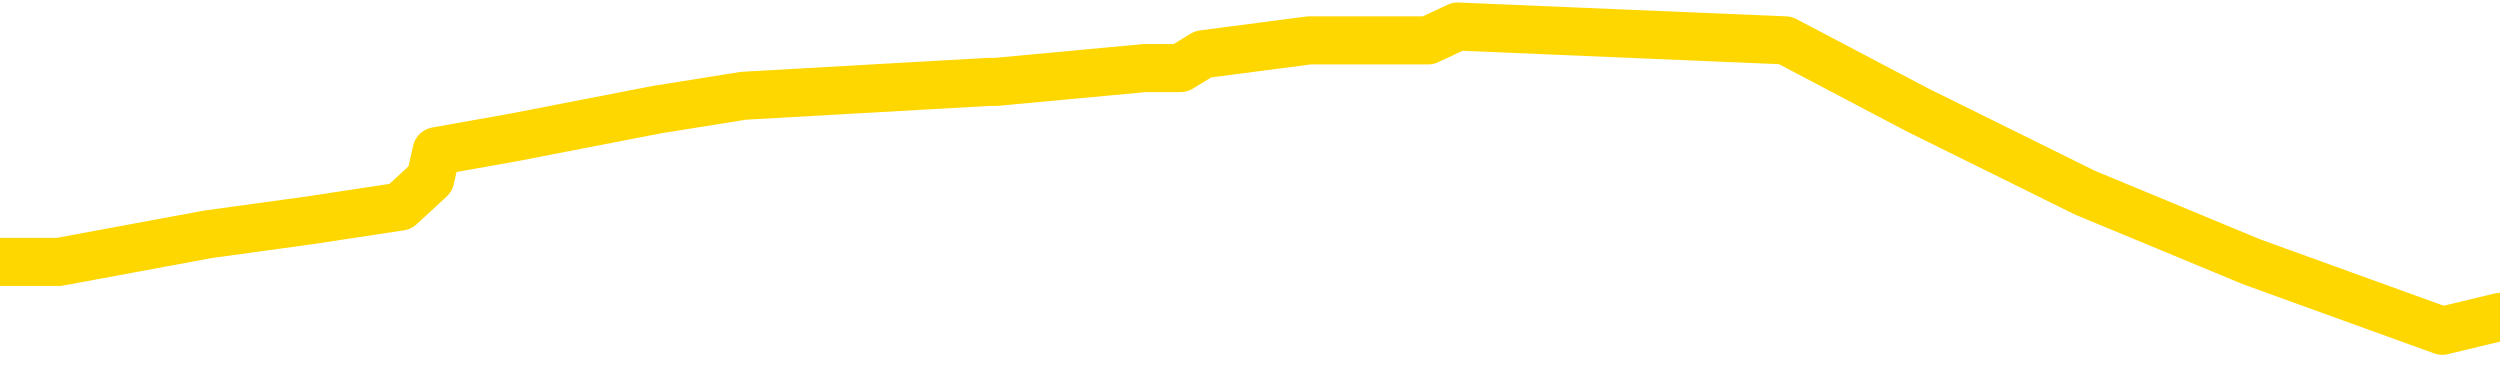 <svg xmlns="http://www.w3.org/2000/svg" version="1.1" viewBox="0 0 6500 1000">
	<path fill="none" stroke="gold" stroke-width="125" stroke-linecap="round" stroke-linejoin="round" d="M0 69864  L-555095 69864 L-554911 69828 L-554420 69756 L-554127 69720 L-553816 69649 L-553581 69613 L-553528 69541 L-553468 69469 L-553315 69433 L-553275 69361 L-553142 69325 L-552850 69289 L-552309 69289 L-551699 69253 L-551651 69253 L-551011 69217 L-550977 69217 L-550452 69217 L-550319 69181 L-549929 69109 L-549601 69037 L-549484 68965 L-549273 68893 L-548556 68893 L-547986 68857 L-547878 68857 L-547704 68822 L-547483 68750 L-547081 68714 L-547055 68642 L-546127 68570 L-546040 68498 L-545958 68426 L-545888 68354 L-545590 68318 L-545438 68246 L-543548 68282 L-543447 68282 L-543185 68282 L-542891 68318 L-542750 68246 L-542501 68246 L-542466 68210 L-542307 68174 L-541844 68102 L-541591 68066 L-541378 67994 L-541127 67959 L-540778 67923 L-539851 67851 L-539757 67779 L-539346 67743 L-538175 67671 L-536986 67635 L-536894 67563 L-536867 67491 L-536601 67419 L-536302 67347 L-536173 67275 L-536135 67203 L-535321 67203 L-534937 67239 L-533876 67275 L-533815 67275 L-533550 67994 L-533079 68678 L-532886 69361 L-532623 70044 L-532286 70008 L-532150 69972 L-531695 69936 L-530952 69900 L-530934 69864 L-530769 69792 L-530701 69792 L-530184 69756 L-529156 69756 L-528960 69720 L-528471 69685 L-528109 69649 L-527700 69649 L-527315 69685 L-525611 69685 L-525513 69685 L-525442 69685 L-525380 69685 L-525196 69649 L-524859 69649 L-524219 69613 L-524142 69577 L-524081 69577 L-523894 69541 L-523814 69541 L-523637 69505 L-523618 69469 L-523388 69469 L-523000 69433 L-522112 69433 L-522072 69397 L-521984 69361 L-521957 69289 L-520949 69253 L-520799 69181 L-520775 69145 L-520642 69109 L-520602 69073 L-519344 69037 L-519286 69037 L-518746 69001 L-518694 69001 L-518647 69001 L-518252 68965 L-518112 68929 L-517912 68893 L-517766 68893 L-517601 68893 L-517324 68929 L-516966 68929 L-516413 68893 L-515768 68857 L-515510 68786 L-515356 68750 L-514955 68714 L-514915 68678 L-514794 68642 L-514732 68678 L-514718 68678 L-514624 68678 L-514331 68642 L-514180 68498 L-513850 68426 L-513772 68354 L-513696 68318 L-513469 68210 L-513403 68138 L-513175 68066 L-513123 67994 L-512958 67959 L-511952 67923 L-511769 67887 L-511218 67851 L-510825 67779 L-510427 67743 L-509577 67671 L-509499 67635 L-508920 67599 L-508479 67599 L-508238 67563 L-508080 67563 L-507680 67491 L-507659 67491 L-507214 67455 L-506809 67419 L-506673 67347 L-506498 67275 L-506361 67203 L-506111 67131 L-505111 67096 L-505029 67060 L-504894 67024 L-504855 66988 L-503965 66952 L-503749 66916 L-503306 66880 L-503189 66844 L-503132 66808 L-502456 66808 L-502355 66772 L-502327 66772 L-500985 66736 L-500579 66700 L-500540 66664 L-499611 66628 L-499513 66592 L-499380 66556 L-498976 66520 L-498950 66484 L-498857 66448 L-498640 66412 L-498229 66340 L-497076 66268 L-496784 66197 L-496755 66125 L-496147 66089 L-495897 66017 L-495877 65981 L-494948 65945 L-494897 65873 L-494774 65837 L-494757 65765 L-494601 65729 L-494426 65657 L-494289 65621 L-494233 65585 L-494125 65549 L-494040 65513 L-493806 65477 L-493731 65441 L-493423 65405 L-493305 65370 L-493135 65334 L-493044 65298 L-492941 65298 L-492918 65262 L-492841 65262 L-492743 65190 L-492376 65154 L-492272 65118 L-491768 65082 L-491316 65046 L-491278 65010 L-491254 64974 L-491213 64938 L-491085 64902 L-490984 64866 L-490542 64830 L-490260 64794 L-489668 64758 L-489537 64722 L-489263 64650 L-489110 64614 L-488957 64578 L-488872 64507 L-488794 64471 L-488608 64435 L-488558 64435 L-488530 64399 L-488450 64363 L-488427 64327 L-488144 64255 L-487540 64183 L-486545 64147 L-486247 64111 L-485513 64075 L-485268 64039 L-485179 64003 L-484601 63967 L-483903 63931 L-483150 63895 L-482832 63859 L-482449 63787 L-482372 63751 L-481738 63715 L-481552 63679 L-481464 63679 L-481335 63679 L-481022 63644 L-480973 63608 L-480831 63572 L-480809 63536 L-479841 63500 L-479296 63464 L-478818 63464 L-478757 63464 L-478433 63464 L-478411 63428 L-478349 63428 L-478139 63392 L-478062 63356 L-478007 63320 L-477985 63284 L-477946 63248 L-477930 63212 L-477173 63176 L-477156 63140 L-476357 63104 L-476204 63068 L-475299 63032 L-474793 62996 L-474564 62924 L-474522 62924 L-474407 62888 L-474231 62852 L-473476 62888 L-473341 62852 L-473177 62816 L-472859 62781 L-472683 62709 L-471661 62637 L-471638 62565 L-471387 62529 L-471174 62457 L-470540 62421 L-470302 62349 L-470269 62277 L-470091 62205 L-470011 62133 L-469921 62097 L-469857 62025 L-469416 61953 L-469393 61918 L-468852 61882 L-468596 61846 L-468101 61810 L-467224 61774 L-467187 61738 L-467135 61702 L-467093 61666 L-466976 61630 L-466700 61594 L-466493 61522 L-466295 61450 L-466272 61378 L-466222 61306 L-466183 61270 L-466105 61234 L-465507 61162 L-465447 61126 L-465344 61090 L-465190 61055 L-464558 61019 L-463877 60983 L-463574 60911 L-463227 60875 L-463030 60839 L-462982 60767 L-462661 60731 L-462034 60695 L-461887 60659 L-461851 60623 L-461793 60587 L-461716 60515 L-461475 60515 L-461387 60479 L-461293 60443 L-460999 60407 L-460864 60371 L-460804 60335 L-460767 60263 L-460495 60263 L-459489 60227 L-459314 60192 L-459263 60192 L-458970 60156 L-458778 60084 L-458445 60048 L-457938 60012 L-457376 59940 L-457361 59868 L-457344 59832 L-457244 59760 L-457129 59688 L-457090 59616 L-457053 59580 L-456987 59580 L-456959 59544 L-456820 59580 L-456527 59580 L-456477 59580 L-456372 59580 L-456107 59544 L-455643 59508 L-455498 59508 L-455443 59436 L-455386 59400 L-455195 59364 L-454830 59329 L-454616 59329 L-454421 59329 L-454363 59329 L-454304 59257 L-454150 59221 L-453881 59185 L-453451 59364 L-453435 59364 L-453358 59329 L-453294 59293 L-453165 59041 L-453141 59005 L-452857 58969 L-452809 58933 L-452755 58897 L-452292 58861 L-452254 58861 L-452213 58825 L-452023 58789 L-451542 58753 L-451055 58717 L-451039 58681 L-451001 58645 L-450744 58609 L-450667 58537 L-450437 58501 L-450421 58430 L-450126 58358 L-449684 58322 L-449237 58286 L-448733 58250 L-448579 58214 L-448292 58178 L-448252 58106 L-447921 58070 L-447699 58034 L-447182 57962 L-447106 57926 L-446859 57854 L-446664 57782 L-446604 57746 L-445828 57710 L-445754 57710 L-445523 57674 L-445507 57674 L-445445 57638 L-445249 57603 L-444785 57603 L-444762 57567 L-444632 57567 L-443331 57567 L-443315 57567 L-443237 57531 L-443144 57531 L-442927 57531 L-442774 57495 L-442596 57531 L-442542 57567 L-442255 57603 L-442215 57603 L-441846 57603 L-441405 57603 L-441222 57603 L-440901 57567 L-440606 57567 L-440160 57495 L-440088 57459 L-439626 57387 L-439188 57351 L-439006 57315 L-437552 57243 L-437420 57207 L-436963 57135 L-436737 57099 L-436351 57027 L-435834 56955 L-434880 56883 L-434086 56811 L-433411 56775 L-432986 56704 L-432675 56668 L-432445 56560 L-431761 56452 L-431748 56344 L-431538 56200 L-431516 56164 L-431342 56092 L-430392 56056 L-430124 55984 L-429309 55948 L-428998 55877 L-428961 55841 L-428903 55769 L-428286 55733 L-427649 55661 L-426023 55625 L-425349 55589 L-424707 55589 L-424629 55589 L-424573 55589 L-424537 55589 L-424509 55553 L-424397 55481 L-424379 55445 L-424356 55409 L-424203 55373 L-424149 55301 L-424071 55265 L-423952 55229 L-423854 55193 L-423737 55157 L-423467 55085 L-423198 55049 L-423180 54978 L-422980 54942 L-422833 54870 L-422607 54834 L-422473 54798 L-422164 54762 L-422104 54726 L-421751 54654 L-421402 54618 L-421301 54582 L-421237 54510 L-421177 54474 L-420793 54402 L-420412 54366 L-420307 54330 L-420047 54294 L-419776 54222 L-419617 54186 L-419584 54151 L-419522 54115 L-419381 54079 L-419197 54043 L-419153 54007 L-418865 54007 L-418849 53971 L-418615 53971 L-418554 53935 L-418516 53935 L-417936 53899 L-417803 53863 L-417779 53719 L-417761 53467 L-417743 53180 L-417727 52892 L-417703 52604 L-417687 52389 L-417666 52137 L-417649 51885 L-417626 51741 L-417609 51597 L-417587 51490 L-417571 51418 L-417522 51310 L-417449 51202 L-417415 51022 L-417391 50878 L-417355 50734 L-417314 50591 L-417277 50519 L-417261 50375 L-417237 50267 L-417200 50195 L-417183 50087 L-417160 50015 L-417142 49943 L-417124 49871 L-417108 49800 L-417079 49692 L-417053 49584 L-417007 49548 L-416991 49476 L-416949 49440 L-416901 49368 L-416830 49296 L-416815 49224 L-416799 49152 L-416736 49116 L-416697 49080 L-416658 49044 L-416492 49008 L-416427 48973 L-416411 48937 L-416367 48865 L-416308 48829 L-416096 48793 L-416062 48757 L-416020 48721 L-415942 48685 L-415404 48649 L-415326 48613 L-415222 48541 L-415133 48505 L-414957 48469 L-414607 48433 L-414451 48397 L-414013 48361 L-413856 48325 L-413726 48289 L-413022 48217 L-412821 48181 L-411861 48110 L-411378 48074 L-411279 48074 L-411187 48038 L-410942 48002 L-410869 47966 L-410426 47894 L-410330 47858 L-410315 47822 L-410299 47786 L-410274 47750 L-409808 47714 L-409591 47678 L-409452 47642 L-409158 47606 L-409069 47570 L-409028 47534 L-408998 47498 L-408825 47462 L-408766 47426 L-408690 47390 L-408610 47354 L-408540 47354 L-408231 47318 L-408146 47282 L-407932 47247 L-407897 47211 L-407213 47175 L-407114 47139 L-406909 47103 L-406863 47067 L-406584 47031 L-406522 46995 L-406505 46923 L-406427 46887 L-406119 46815 L-406095 46779 L-406041 46707 L-406018 46671 L-405896 46635 L-405760 46563 L-405516 46527 L-405390 46527 L-404743 46491 L-404727 46491 L-404703 46491 L-404522 46419 L-404446 46384 L-404354 46348 L-403927 46312 L-403510 46276 L-403118 46204 L-403039 46168 L-403020 46132 L-402657 46096 L-402420 46060 L-402192 46024 L-401879 45988 L-401801 45952 L-401720 45880 L-401542 45808 L-401527 45772 L-401261 45700 L-401181 45664 L-400951 45628 L-400725 45592 L-400409 45592 L-400234 45556 L-399873 45556 L-399481 45521 L-399412 45449 L-399348 45413 L-399208 45341 L-399156 45305 L-399054 45233 L-398553 45197 L-398355 45161 L-398109 45125 L-397923 45089 L-397623 45053 L-397547 45017 L-397381 44945 L-396497 44909 L-396468 44837 L-396345 44765 L-395767 44729 L-395689 44693 L-394975 44693 L-394663 44693 L-394450 44693 L-394433 44693 L-394047 44693 L-393522 44622 L-393076 44586 L-392746 44550 L-392593 44514 L-392267 44514 L-392089 44478 L-392008 44478 L-391801 44406 L-391626 44370 L-390697 44334 L-389808 44298 L-389768 44262 L-389541 44262 L-389161 44226 L-388374 44190 L-388140 44154 L-388064 44118 L-387706 44082 L-387134 44010 L-386867 43974 L-386481 43938 L-386377 43938 L-386207 43938 L-385589 43938 L-385378 43938 L-385070 43938 L-385017 43902 L-384889 43866 L-384836 43830 L-384717 43795 L-384381 43723 L-383421 43687 L-383290 43615 L-383088 43579 L-382457 43543 L-382146 43507 L-381732 43471 L-381704 43435 L-381559 43399 L-381139 43363 L-379806 43363 L-379759 43327 L-379631 43255 L-379614 43219 L-379036 43147 L-378830 43111 L-378801 43075 L-378760 43039 L-378703 43003 L-378665 42967 L-378587 42932 L-378444 42896 L-377990 42860 L-377871 42824 L-377586 42788 L-377213 42752 L-377117 42716 L-376790 42680 L-376436 42644 L-376266 42608 L-376219 42572 L-376109 42536 L-376020 42500 L-375993 42464 L-375916 42392 L-375613 42356 L-375579 42284 L-375507 42248 L-375139 42212 L-374804 42176 L-374723 42176 L-374503 42140 L-374332 42104 L-374304 42069 L-373807 42033 L-373258 41961 L-372377 41925 L-372279 41853 L-372202 41817 L-371928 41781 L-371680 41709 L-371606 41673 L-371545 41601 L-371426 41565 L-371383 41529 L-371273 41493 L-371197 41421 L-370496 41385 L-370250 41349 L-370211 41313 L-370054 41277 L-369455 41277 L-369228 41277 L-369136 41277 L-368661 41277 L-368064 41206 L-367544 41170 L-367523 41134 L-367378 41098 L-367058 41098 L-366516 41098 L-366284 41098 L-366113 41098 L-365627 41062 L-365399 41026 L-365314 40990 L-364968 40954 L-364642 40954 L-364119 40918 L-363792 40882 L-363191 40846 L-362994 40774 L-362942 40738 L-362901 40702 L-362620 40666 L-361935 40594 L-361625 40558 L-361600 40486 L-361409 40450 L-361186 40414 L-361100 40379 L-360437 40307 L-360412 40271 L-360191 40199 L-359861 40163 L-359509 40091 L-359304 40055 L-359071 39983 L-358813 39947 L-358624 39875 L-358577 39839 L-358349 39803 L-358315 39767 L-358158 39731 L-357944 39695 L-357771 39659 L-357680 39623 L-357402 39587 L-357159 39551 L-356843 39516 L-356417 39516 L-356380 39516 L-355896 39516 L-355663 39516 L-355451 39480 L-355225 39444 L-354675 39444 L-354428 39408 L-353594 39408 L-353538 39372 L-353516 39336 L-353358 39300 L-352897 39264 L-352856 39228 L-352516 39156 L-352383 39120 L-352160 39084 L-351588 39048 L-351116 39012 L-350922 38976 L-350729 38940 L-350539 38904 L-350438 38868 L-350069 38832 L-350023 38796 L-349941 38760 L-348648 38724 L-348600 38688 L-348331 38688 L-348186 38688 L-347635 38688 L-347519 38653 L-347437 38617 L-347078 38581 L-346854 38545 L-346573 38509 L-346244 38437 L-345736 38401 L-345623 38365 L-345544 38329 L-345380 38293 L-345086 38293 L-344617 38293 L-344420 38329 L-344370 38329 L-343720 38293 L-343598 38257 L-343144 38257 L-343108 38221 L-342640 38185 L-342529 38149 L-342513 38113 L-342297 38113 L-342116 38077 L-341584 38077 L-340555 38077 L-340355 38041 L-339897 38005 L-338949 37933 L-338850 37897 L-338496 37825 L-338435 37790 L-338421 37754 L-338386 37718 L-338016 37682 L-337896 37646 L-337654 37610 L-337491 37574 L-337303 37538 L-337182 37502 L-336112 37430 L-335254 37394 L-335041 37322 L-334944 37286 L-334770 37214 L-334437 37178 L-334365 37142 L-334307 37106 L-334132 37106 L-333743 37070 L-333508 37034 L-333396 36998 L-333279 36962 L-332299 36927 L-332273 36891 L-331679 36819 L-331646 36819 L-331498 36783 L-331213 36747 L-330301 36747 L-329355 36747 L-329202 36711 L-329100 36711 L-328968 36675 L-328825 36639 L-328799 36603 L-328684 36567 L-328466 36531 L-327785 36495 L-327655 36459 L-327352 36423 L-327112 36351 L-326780 36315 L-326141 36279 L-325798 36207 L-325737 36171 L-325581 36171 L-324659 36171 L-324189 36171 L-324145 36171 L-324133 36135 L-324091 36099 L-324069 36064 L-324042 36028 L-323898 35992 L-323476 35956 L-323141 35956 L-322949 35920 L-322521 35920 L-322333 35884 L-321944 35812 L-321410 35776 L-321037 35740 L-321016 35740 L-320766 35704 L-320647 35668 L-320572 35632 L-320436 35596 L-320396 35560 L-320317 35524 L-319922 35488 L-319426 35452 L-319314 35380 L-319141 35344 L-318833 35308 L-318386 35272 L-318063 35236 L-317920 35165 L-317493 35093 L-317340 35021 L-317285 34949 L-316471 34913 L-316451 34877 L-316079 34841 L-316022 34841 L-314893 34805 L-314825 34805 L-314267 34769 L-314072 34733 L-313936 34697 L-313703 34661 L-313356 34625 L-313321 34553 L-313286 34517 L-313217 34445 L-312869 34409 L-312696 34373 L-312212 34338 L-312195 34302 L-311870 34266 L-311713 34230 L-310572 34158 L-310547 34122 L-310355 34050 L-310162 34014 L-309912 33978 L-309894 33942 L-308874 33906 L-308576 33870 L-308501 33834 L-308365 33762 L-308189 33726 L-307612 33654 L-307397 33618 L-307333 33582 L-307202 33546 L-307165 33475 L-306642 33439 L-306504 47606 L-306490 47606 L-306467 47606 L-306447 47606 L-306220 33403 L-305444 33403 L-305402 33403 L-305034 33403 L-304956 33367 L-304904 33331 L-304231 33295 L-303488 33259 L-303064 33259 L-302616 33223 L-301554 33187 L-301243 33115 L-300833 33115 L-300761 33079 L-300236 33079 L-300142 33079 L-300124 33079 L-299679 33043 L-299494 32971 L-298714 32899 L-298041 32863 L-297629 32755 L-297397 32683 L-297256 32647 L-297175 32576 L-297155 32540 L-297079 32540 L-296950 32504 L-296634 32540 L-296409 32540 L-296084 32504 L-296022 32504 L-295652 32504 L-295619 32504 L-295410 32504 L-294743 32504 L-294665 32504 L-294507 32432 L-294397 32432 L-294070 32396 L-293915 32360 L-293575 32360 L-293518 32288 L-293179 32216 L-292976 32180 L-292923 32108 L-291546 32072 L-291417 32036 L-290983 32000 L-290663 31964 L-289835 31892 L-289712 31856 L-288981 31784 L-288825 31713 L-288784 31677 L-288730 31641 L-288707 31605 L-288593 31569 L-288297 31533 L-288007 31497 L-287953 31461 L-287832 31425 L-287802 31389 L-287702 31353 L-287258 31353 L-287107 31317 L-286271 31317 L-285729 31281 L-285394 31281 L-285379 31245 L-285303 31209 L-285187 31173 L-284992 31137 L-284728 31101 L-283894 31065 L-283797 31029 L-283276 30993 L-283234 30957 L-283135 30921 L-282307 30921 L-282171 30886 L-281833 30886 L-281279 30850 L-280899 30814 L-280736 30778 L-280426 30742 L-279613 30706 L-279307 30670 L-279039 30670 L-278717 30670 L-278396 30706 L-278121 30706 L-277292 30634 L-277197 30598 L-277105 30490 L-277000 30382 L-276614 30274 L-276133 30202 L-276117 30166 L-275998 30130 L-275631 30058 L-275536 30023 L-274702 29951 L-274625 29915 L-274325 29879 L-274235 29843 L-273827 29771 L-273717 29699 L-273018 29663 L-272545 29627 L-272485 29591 L-272266 29519 L-271992 29483 L-271879 29447 L-270852 29411 L-270465 29375 L-270445 29339 L-270112 29303 L-269868 29267 L-269434 29231 L-269324 29195 L-269207 29160 L-268755 29088 L-268164 29052 L-267828 29016 L-265935 28980 L-265821 28908 L-265610 28872 L-264291 28836 L-264185 20745 L-264119 12763 L-264083 5391 L-264021 5391 L-263521 13410 L-262846 21321 L-262824 28620 L-262554 28548 L-261586 28548 L-260896 28512 L-260734 28476 L-260194 28440 L-260104 28404 L-259085 28368 L-258137 28297 L-257771 28332 L-257668 28368 L-257080 28368 L-257021 28368 L-256920 28332 L-256480 28261 L-256373 28225 L-255931 28189 L-254931 28081 L-254675 27973 L-254572 27865 L-254442 27793 L-254075 27721 L-253494 27649 L-253463 27613 L-253148 27577 L-251165 27541 L-251049 27505 L-250981 27505 L-250623 27469 L-249004 27434 L-248826 27434 L-248682 27434 L-247860 27469 L-247807 27505 L-247752 27505 L-247318 27505 L-246338 27541 L-246264 27541 L-245179 27505 L-244966 27505 L-244250 27434 L-243862 27398 L-243643 27326 L-243323 27254 L-242830 27182 L-242702 27146 L-242473 27074 L-242241 27002 L-242182 26966 L-241892 26930 L-241620 26858 L-240590 26822 L-238925 26786 L-238506 26750 L-238369 26714 L-238212 26714 L-237907 26678 L-237679 26606 L-237521 26571 L-237361 26499 L-237192 26427 L-237145 26391 L-237091 26355 L-237070 26355 L-236684 26319 L-236434 26319 L-236163 26319 L-236003 26319 L-235913 26319 L-234254 26319 L-234089 26355 L-233709 26319 L-233249 26319 L-232639 26247 L-231546 26211 L-231115 26175 L-231084 26139 L-231022 26103 L-231004 26067 L-229300 26031 L-229258 25995 L-228792 25959 L-228605 25923 L-228573 25851 L-227978 25815 L-227928 25779 L-227605 25743 L-227554 25708 L-227344 25672 L-227326 25636 L-227060 25564 L-227007 25528 L-226538 25492 L-226028 25420 L-225949 25420 L-225655 25384 L-225638 25348 L-225600 25312 L-225529 25276 L-225371 25240 L-224425 25240 L-224369 25240 L-223848 25240 L-223656 25204 L-223555 25204 L-223329 25168 L-222819 25168 L-222431 26139 L-222361 26139 L-222013 26103 L-221656 26067 L-220527 25024 L-220476 24952 L-220250 24916 L-220216 24880 L-220091 24809 L-219992 24809 L-219727 24809 L-218987 24845 L-218409 24845 L-218115 24845 L-217409 24845 L-217231 24809 L-217207 24809 L-216571 24773 L-216260 24737 L-215864 24737 L-215834 24701 L-215813 24665 L-215659 24629 L-214974 24629 L-214958 24629 L-214618 24629 L-214345 24593 L-214308 24557 L-214252 24485 L-214230 24449 L-214158 24413 L-213826 24377 L-213720 24341 L-213691 24269 L-213493 24233 L-213340 24197 L-212472 24161 L-211910 24089 L-211894 24089 L-211792 24053 L-211690 24089 L-211544 24089 L-211465 24089 L-211428 24053 L-211372 24017 L-211299 23982 L-211154 23946 L-210672 23946 L-210268 23910 L-209401 23946 L-209381 23946 L-209124 23946 L-209047 23946 L-209018 23910 L-209007 23838 L-208990 23802 L-208697 23766 L-208658 23730 L-208586 23694 L-208512 23658 L-208307 23622 L-208147 23514 L-207846 23406 L-207769 23262 L-207752 23154 L-207535 23083 L-207304 23083 L-207194 23119 L-206824 23154 L-206666 23154 L-206435 23154 L-206266 23154 L-206121 23119 L-205989 23083 L-204713 23011 L-204310 22939 L-204249 22903 L-204132 22831 L-203707 22795 L-203692 22723 L-203630 22687 L-203356 22615 L-203244 22579 L-202962 22507 L-202684 22471 L-202259 22399 L-202237 22363 L-202159 22327 L-202033 22291 L-201447 22256 L-201055 22220 L-200720 22184 L-200131 22148 L-200028 22148 L-199858 22112 L-199722 22112 L-198894 22076 L-197709 22040 L-197673 22004 L-197617 22004 L-197397 21968 L-197192 21968 L-197037 21968 L-196780 21932 L-196704 21896 L-196161 21860 L-196125 21824 L-195876 21788 L-195488 21752 L-194663 21716 L-194305 21680 L-193994 21680 L-193736 21644 L-193512 21608 L-193106 21572 L-192990 21536 L-192806 21500 L-192753 21500 L-192565 21464 L-192394 21428 L-192365 21393 L-192085 21357 L-191774 21321 L-191636 21285 L-191326 21249 L-191133 21249 L-191117 21213 L-190398 21213 L-190264 21141 L-189967 21105 L-189876 21069 L-189276 21069 L-189237 21033 L-189159 20997 L-188538 20961 L-188387 20889 L-188346 20853 L-188036 20817 L-187844 20781 L-187651 20709 L-187595 20637 L-187286 20601 L-187234 20565 L-187180 20601 L-187154 20601 L-187029 20601 L-186218 20565 L-186142 20530 L-185601 20494 L-185333 20458 L-184673 20422 L-183766 20386 L-183524 20350 L-182992 20314 L-182775 20278 L-181667 20314 L-181617 20314 L-180842 20314 L-180294 20278 L-180183 20242 L-180030 20170 L-179975 20134 L-179809 20098 L-179432 20062 L-178984 20026 L-178930 19990 L-178775 19954 L-178095 19918 L-177875 19882 L-177357 19846 L-176508 19774 L-176492 19738 L-174701 19702 L-174147 19667 L-174030 19631 L-173024 19595 L-172987 19559 L-172755 19559 L-172662 19559 L-172622 19559 L-172290 19523 L-171938 19487 L-171673 19415 L-171386 19379 L-171076 19307 L-170821 19235 L-170728 19199 L-170238 19163 L-170030 19127 L-169465 19091 L-169350 19127 L-168999 19091 L-168948 19091 L-168908 19091 L-168304 19019 L-167570 18947 L-166989 18875 L-166754 18804 L-166213 18696 L-166061 18624 L-165559 18588 L-165350 18516 L-165327 18516 L-165268 18480 L-164305 18480 L-164127 18444 L-163686 18408 L-163661 18336 L-163506 18300 L-163425 18300 L-163274 18336 L-162627 18336 L-162578 18300 L-161458 18264 L-160474 18228 L-160412 18192 L-159692 18156 L-158827 18120 L-158448 18084 L-158229 18084 L-157469 18048 L-157418 18012 L-157108 17941 L-156257 17941 L-156064 17905 L-155887 17869 L-155663 17869 L-155536 17833 L-155344 17833 L-155111 17797 L-154942 17833 L-154655 17797 L-154376 17797 L-154293 17761 L-154122 17725 L-154106 17653 L-153952 17617 L-153913 17581 L-153137 17545 L-153061 17545 L-152829 17473 L-152402 17437 L-152056 17401 L-151473 17365 L-151204 17365 L-150945 17365 L-150816 17293 L-150800 17257 L-150686 17221 L-150662 17185 L-150428 17149 L-150392 17113 L-149076 17113 L-149020 17078 L-148341 17006 L-147769 17006 L-147643 17006 L-147490 17006 L-147413 17006 L-147101 16934 L-146828 16898 L-146739 16826 L-146637 16826 L-145709 16790 L-145633 16790 L-145269 16790 L-145245 16754 L-145208 16718 L-144433 16646 L-144341 16610 L-144201 16574 L-143799 16538 L-143537 16538 L-143294 16574 L-143080 16538 L-142999 16538 L-142923 16538 L-142846 16538 L-142660 16574 L-142593 16574 L-142343 16574 L-142289 16538 L-142151 16502 L-142071 16430 L-141958 16394 L-141735 16358 L-141570 16322 L-141529 16286 L-141360 16250 L-140989 16215 L-140974 16179 L-140858 16143 L-140137 16107 L-140101 16071 L-139968 16071 L-139621 16035 L-139209 16035 L-139173 16035 L-139095 15999 L-139056 15963 L-138692 15927 L-138488 15891 L-138473 15855 L-138127 15819 L-137779 15819 L-137453 15819 L-137351 15783 L-137198 15783 L-137004 15747 L-136772 15747 L-136680 15747 L-136524 15747 L-136447 15747 L-136406 15711 L-136293 15675 L-136270 15639 L-136019 15639 L-135880 15567 L-135302 15459 L-134474 15387 L-133986 15316 L-133865 15280 L-133826 15244 L-133814 15208 L-133662 15136 L-133561 15064 L-133328 15028 L-132937 14956 L-132633 14920 L-132617 14884 L-132447 14848 L-132208 14776 L-131612 14776 L-131008 14740 L-130968 14740 L-130928 14740 L-130775 14704 L-130721 14668 L-130659 14632 L-130591 14596 L-130536 14524 L-130511 14489 L-130464 14453 L-130370 14381 L-130233 14345 L-130079 14309 L-129947 14273 L-129906 14273 L-129870 14237 L-129809 14201 L-129535 14129 L-129221 14093 L-129180 14021 L-129095 13985 L-128917 13949 L-128680 13913 L-128323 13877 L-128293 13841 L-127723 13805 L-127601 13769 L-127365 13733 L-127342 13733 L-127061 13697 L-126775 13697 L-126520 13697 L-125948 13661 L-125651 13626 L-125575 13590 L-124876 13554 L-124798 13518 L-124763 13482 L-124737 13446 L-124685 13374 L-124491 13338 L-124351 13266 L-124315 13230 L-124275 13194 L-123680 13158 L-123447 13122 L-123164 13374 L-123109 13590 L-123035 13841 L-122957 14057 L-122721 13985 L-122477 13949 L-122342 13913 L-122235 13877 L-122156 13841 L-121769 13769 L-121642 13733 L-121489 13697 L-121451 13661 L-121305 13626 L-121084 13590 L-120910 13554 L-120841 13518 L-120019 13446 L-120003 13446 L-119709 13410 L-118921 13374 L-118611 13374 L-118465 13338 L-118237 13302 L-118036 13230 L-117099 13194 L-117062 13158 L-117040 13122 L-116999 13050 L-116730 13014 L-116134 12978 L-116070 12942 L-116035 12906 L-116018 12870 L-115323 12870 L-115121 12870 L-115089 12870 L-114756 12870 L-114648 12834 L-114023 12763 L-113519 12727 L-113482 12655 L-113040 12655 L-112944 12619 L-112785 12619 L-112472 12619 L-112459 12619 L-112019 12655 L-111537 12691 L-111408 12691 L-111088 12691 L-111020 12655 L-110716 12655 L-110540 12619 L-110346 12583 L-110103 12511 L-109906 12439 L-109880 12367 L-109302 12331 L-109232 12295 L-108822 12259 L-108768 12223 L-108722 12187 L-108358 12151 L-108212 12115 L-108006 12079 L-107910 12079 L-107755 12043 L-107693 12007 L-107546 11935 L-107445 11900 L-106888 11900 L-106866 11971 L-106694 12007 L-106152 12043 L-106091 12043 L-106037 11971 L-106009 11900 L-105937 11864 L-105921 11792 L-105858 11756 L-105821 11684 L-105666 11648 L-105341 11612 L-104775 11576 L-104760 11540 L-104698 11468 L-104597 11396 L-104550 11396 L-104308 11360 L-103886 11360 L-103731 11360 L-101989 11288 L-101447 11252 L-100504 11216 L-100095 11180 L-99554 11108 L-99357 11072 L-99189 11037 L-98893 11001 L-98778 10965 L-98763 10965 L-98608 10929 L-98468 10893 L-98392 10821 L-98260 10821 L-97912 10821 L-97541 10857 L-96943 10857 L-96768 10857 L-96611 10821 L-96343 10785 L-96191 10785 L-95900 10893 L-95876 10965 L-95793 11037 L-95566 11108 L-94866 11072 L-94739 11037 L-94308 11001 L-94214 10965 L-93009 10965 L-92960 10929 L-92667 10929 L-92263 10893 L-91987 10821 L-91968 10785 L-91850 10749 L-91774 10713 L-91593 10677 L-91113 10641 L-90661 10569 L-90251 10533 L-90221 10497 L-89802 10461 L-89688 10461 L-89570 10461 L-89555 10461 L-89361 10425 L-89339 10353 L-89107 10317 L-88664 10281 L-88344 10209 L-87879 10209 L-87714 10174 L-87559 10138 L-87403 10138 L-86950 10138 L-86631 10138 L-86576 10174 L-86205 10174 L-86167 10209 L-85841 10209 L-85724 10174 L-85625 10138 L-85299 10066 L-84912 10030 L-84651 9994 L-84293 9922 L-84037 9886 L-81866 9850 L-81817 9814 L-81794 9778 L-81383 9778 L-81321 9778 L-81251 9814 L-81020 9814 L-80710 9778 L-80406 9706 L-80362 9670 L-80054 9634 L-79921 9598 L-79705 9562 L-78992 9526 L-78837 9526 L-78699 9490 L-78550 9490 L-78529 9490 L-78335 9454 L-78310 9418 L-78218 9382 L-78196 9346 L-78180 9311 L-78080 9275 L-77151 9239 L-76693 9239 L-75601 9167 L-75179 9167 L-74775 9131 L-74736 9095 L-74483 9059 L-73708 8987 L-73692 8951 L-73668 8915 L-73475 8879 L-72738 8843 L-72469 8807 L-72429 8771 L-72030 8699 L-72005 8663 L-71215 8627 L-70535 8591 L-69164 8555 L-68894 8519 L-68846 8483 L-68308 8412 L-68275 8376 L-68173 8304 L-67850 8268 L-67770 8232 L-67501 8232 L-66589 8196 L-66450 8196 L-66201 8124 L-65656 8124 L-65234 8088 L-65041 8052 L-65025 8052 L-64887 7980 L-64793 7944 L-64666 7908 L-64406 7872 L-64381 7800 L-64290 7764 L-63980 7728 L-63920 7692 L-63803 7692 L-63453 7692 L-62642 7692 L-62411 7620 L-61582 7620 L-61350 7549 L-61133 7513 L-60615 7513 L-59977 7477 L-59560 7441 L-59238 7405 L-58757 7369 L-58332 7369 L-58270 7333 L-57922 7333 L-57881 7297 L-57868 7261 L-57768 7189 L-57723 7189 L-57237 7153 L-56436 7153 L-56101 7153 L-55020 7117 L-54540 7081 L-54517 7045 L-54377 7009 L-53822 6973 L-53125 6937 L-52816 6901 L-52594 6865 L-52489 6829 L-52387 6758 L-51716 6722 L-51622 6686 L-51600 6686 L-51522 6650 L-51344 6650 L-51172 6650 L-50992 6614 L-50978 6578 L-50902 6542 L-50738 6506 L-50223 6470 L-50207 6434 L-50066 6434 L-49704 6398 L-49680 6398 L-49549 6362 L-49525 6326 L-49162 6290 L-48637 6218 L-48543 6182 L-48327 6110 L-48234 6074 L-48209 6038 L-47745 6002 L-47668 6002 L-47266 5966 L-46816 5966 L-45564 5930 L-45525 5895 L-45094 5859 L-45061 5823 L-44342 5787 L-44165 5751 L-44030 5715 L-43723 5679 L-43668 5643 L-43643 5571 L-43627 5499 L-43452 5463 L-43263 5427 L-42755 5427 L-42382 5139 L-42043 4816 L-42005 4528 L-41286 4276 L-41192 4240 L-41153 4204 L-40612 4204 L-40589 4169 L-40186 4133 L-39760 4097 L-39489 4097 L-39310 4061 L-39064 3989 L-39040 3953 L-38984 3881 L-38367 3845 L-37865 3809 L-37477 3809 L-36859 3845 L-36642 3845 L-36487 3881 L-35195 3809 L-35096 3773 L-34653 3701 L-34322 3665 L-34021 3593 L-33779 3557 L-33044 3485 L-32465 3449 L-31635 3413 L-31535 3377 L-30978 3341 L-30840 3306 L-29198 3270 L-29137 3270 L-29043 3270 L-28076 3270 L-27899 3234 L-27612 3234 L-27394 3234 L-27316 3198 L-27044 3198 L-26929 3162 L-26776 3126 L-26465 3090 L-26387 3054 L-26296 3054 L-26219 3018 L-26103 3018 L-25924 2982 L-25832 2946 L-25793 2910 L-25290 2910 L-25072 2874 L-24942 2874 L-24787 2838 L-24733 2802 L-24608 2802 L-24223 2766 L-23715 2730 L-23642 2694 L-23162 2658 L-23085 2622 L-22985 2622 L-22751 2586 L-22287 2586 L-22057 2586 L-22040 2586 L-21808 2586 L-21653 2586 L-21592 2586 L-21399 2550 L-21128 2478 L-20376 2443 L-19423 2443 L-19387 2407 L-19162 2407 L-18723 2407 L-18442 2335 L-18093 2299 L-17024 2263 L-16096 2263 L-15966 2263 L-15919 2263 L-15850 2227 L-15695 2227 L-15618 2155 L-15444 2083 L-15009 2011 L-14805 1975 L-14745 1903 L-14162 1867 L-14008 1795 L-13893 1759 L-13852 1723 L-13682 1687 L-13546 1651 L-13335 1580 L-13257 1544 L-13234 1508 L-13025 1436 L-12615 1400 L-12591 1364 L-12368 1328 L-12222 1292 L-12188 1256 L-12174 1220 L-12152 1184 L-11918 1148 L-11733 1112 L-11516 1076 L-11490 1040 L-10801 1004 L-10697 968 L-10662 932 L-10641 896 L-10447 860 L-10394 824 L-10277 752 L-10196 752 L-10085 717 L-9770 681 L-9311 645 L-9056 609 L-8821 537 L-8692 501 L-8339 465 L-8280 429 L-8127 393 L-7555 321 L-7468 285 L-7315 213 L-7019 141 L-6649 69 L-6346 -2 L-6270 -38 L-5865 -74 L-5697 -74 L-5553 -74 L-5013 -74 L-4952 -74 L-4936 -145 L-4770 -181 L-4564 -217 L-4489 -217 L-4397 -253 L-3987 -289 L-3971 -325 L-3948 -325 L-3755 -361 L-3678 -38 L-3507 285 L-3445 573 L-3430 896 L-2915 860 L-2694 824 L-2075 752 L-1821 717 L-1627 681 L-1588 645 L-1515 645 L-1449 645 L-799 645 L-760 681 L-586 681 L-520 681 L153 681 L542 609 L804 573 L1041 537 L1119 465 L1135 393 L1337 357 L1708 285 L1933 249 L2569 213 L2589 213 L2976 177 L3069 177 L3128 141 L3404 105 L3713 105 L3790 69 L4642 105 L4984 285 L5421 501 L5855 681 L6350 860 L6500 824" />
</svg>
